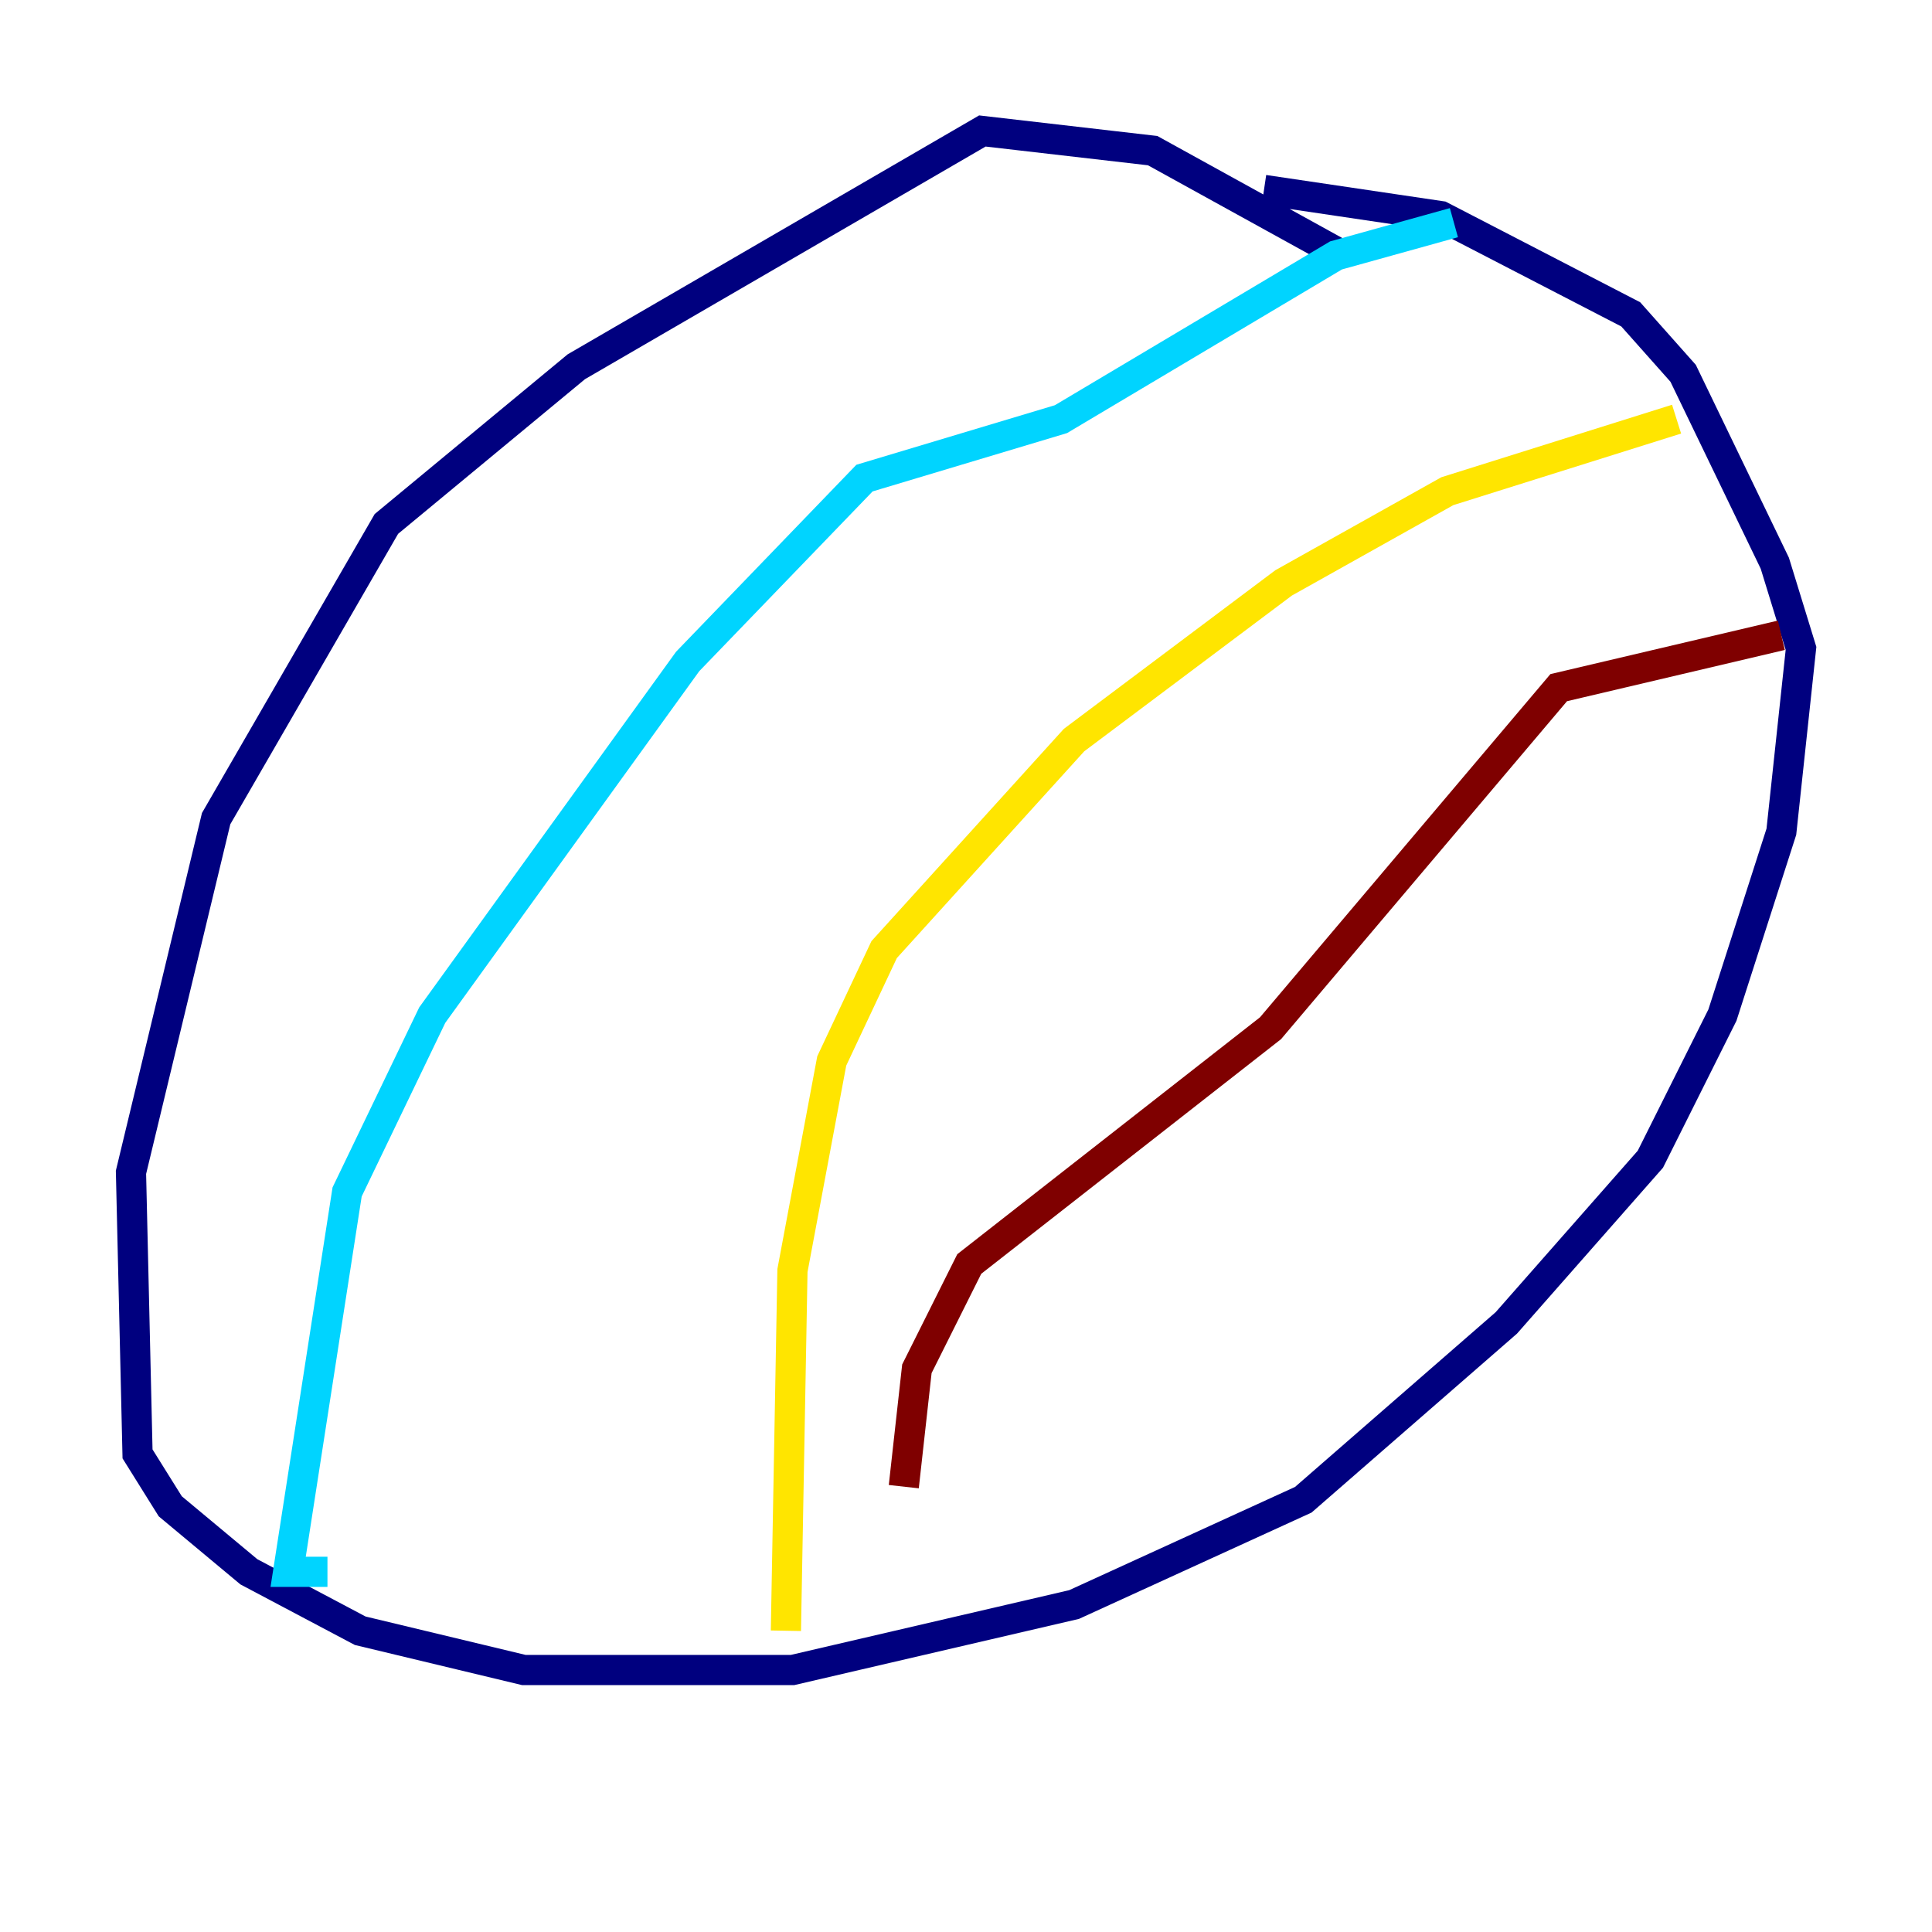<?xml version="1.0" encoding="utf-8" ?>
<svg baseProfile="tiny" height="128" version="1.2" viewBox="0,0,128,128" width="128" xmlns="http://www.w3.org/2000/svg" xmlns:ev="http://www.w3.org/2001/xml-events" xmlns:xlink="http://www.w3.org/1999/xlink"><defs /><polyline fill="none" points="88.949,16.922 76.366,9.98 65.085,8.678 38.183,24.298 25.6,34.712 14.319,54.237 8.678,77.668 9.112,96.325 11.281,99.797 16.488,104.136 23.864,108.041 34.712,110.644 52.502,110.644 71.159,106.305 86.346,99.363 99.797,87.647 109.342,76.8 114.115,67.254 118.02,55.105 119.322,42.956 117.586,37.315 111.512,24.732 108.041,20.827 95.458,14.319 83.742,12.583" stroke="#00007f" stroke-width="2" /><polyline fill="none" points="96.325,14.752 88.515,16.922 70.291,27.77 57.275,31.675 45.559,43.824 28.637,67.254 22.997,78.969 19.091,104.136 21.695,104.136" stroke="#00d4ff" stroke-width="2" /><polyline fill="none" points="111.078,27.77 95.891,32.542 85.044,38.617 71.159,49.031 58.576,62.915 55.105,70.291 52.502,84.176 52.068,108.041" stroke="#ffe500" stroke-width="2" /><polyline fill="none" points="118.02,42.088 103.268,45.559 84.176,68.122 64.217,83.742 60.746,90.685 59.878,98.495" stroke="#7f0000" stroke-width="2" /></svg>